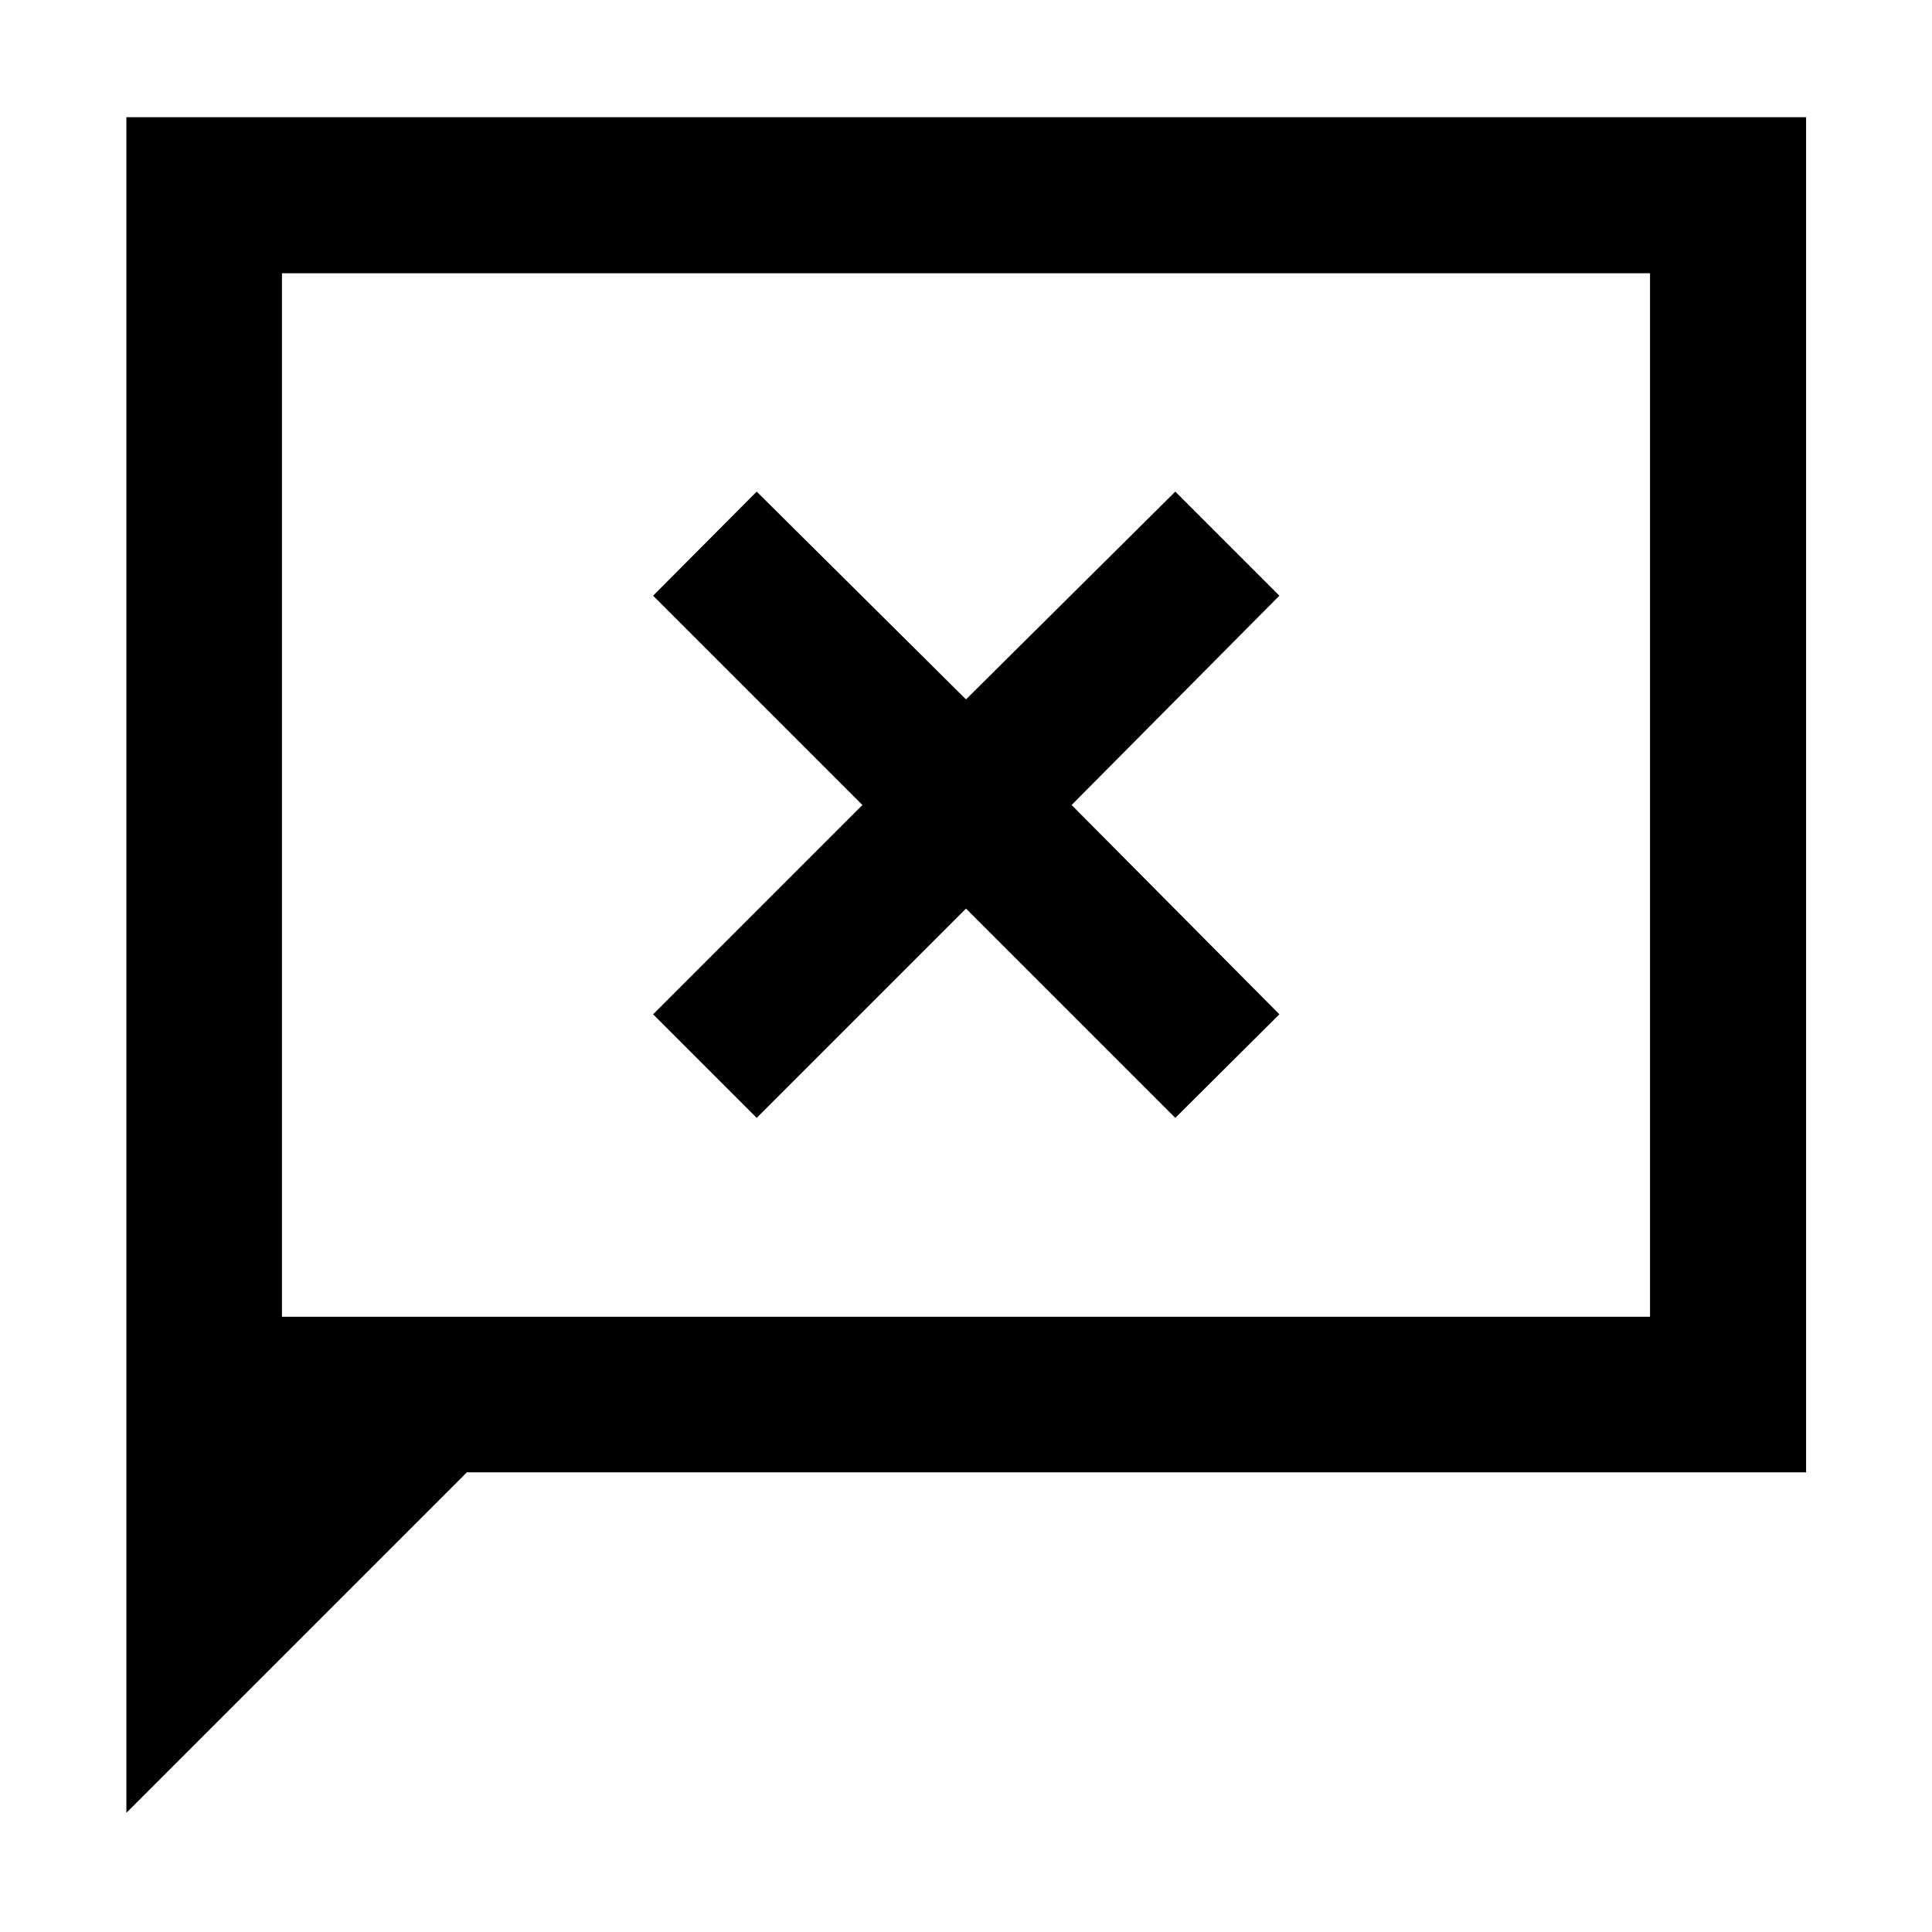 <svg xmlns="http://www.w3.org/2000/svg" height="48" viewBox="0 96 960 960" width="48"><path d="M62.804 996.761V154.239h834.631v673.348H231.978L62.804 996.761Zm77.305-246.478h679.782v-518.5H140.109v518.5Zm0 0v-518.5 518.5ZM376 651.478l104-104 104 104L635.717 600 532.478 496l103.239-104L584 340.283 480 443.522 376 340.283 324.522 392l104 104-104 104L376 651.478Z"/></svg>